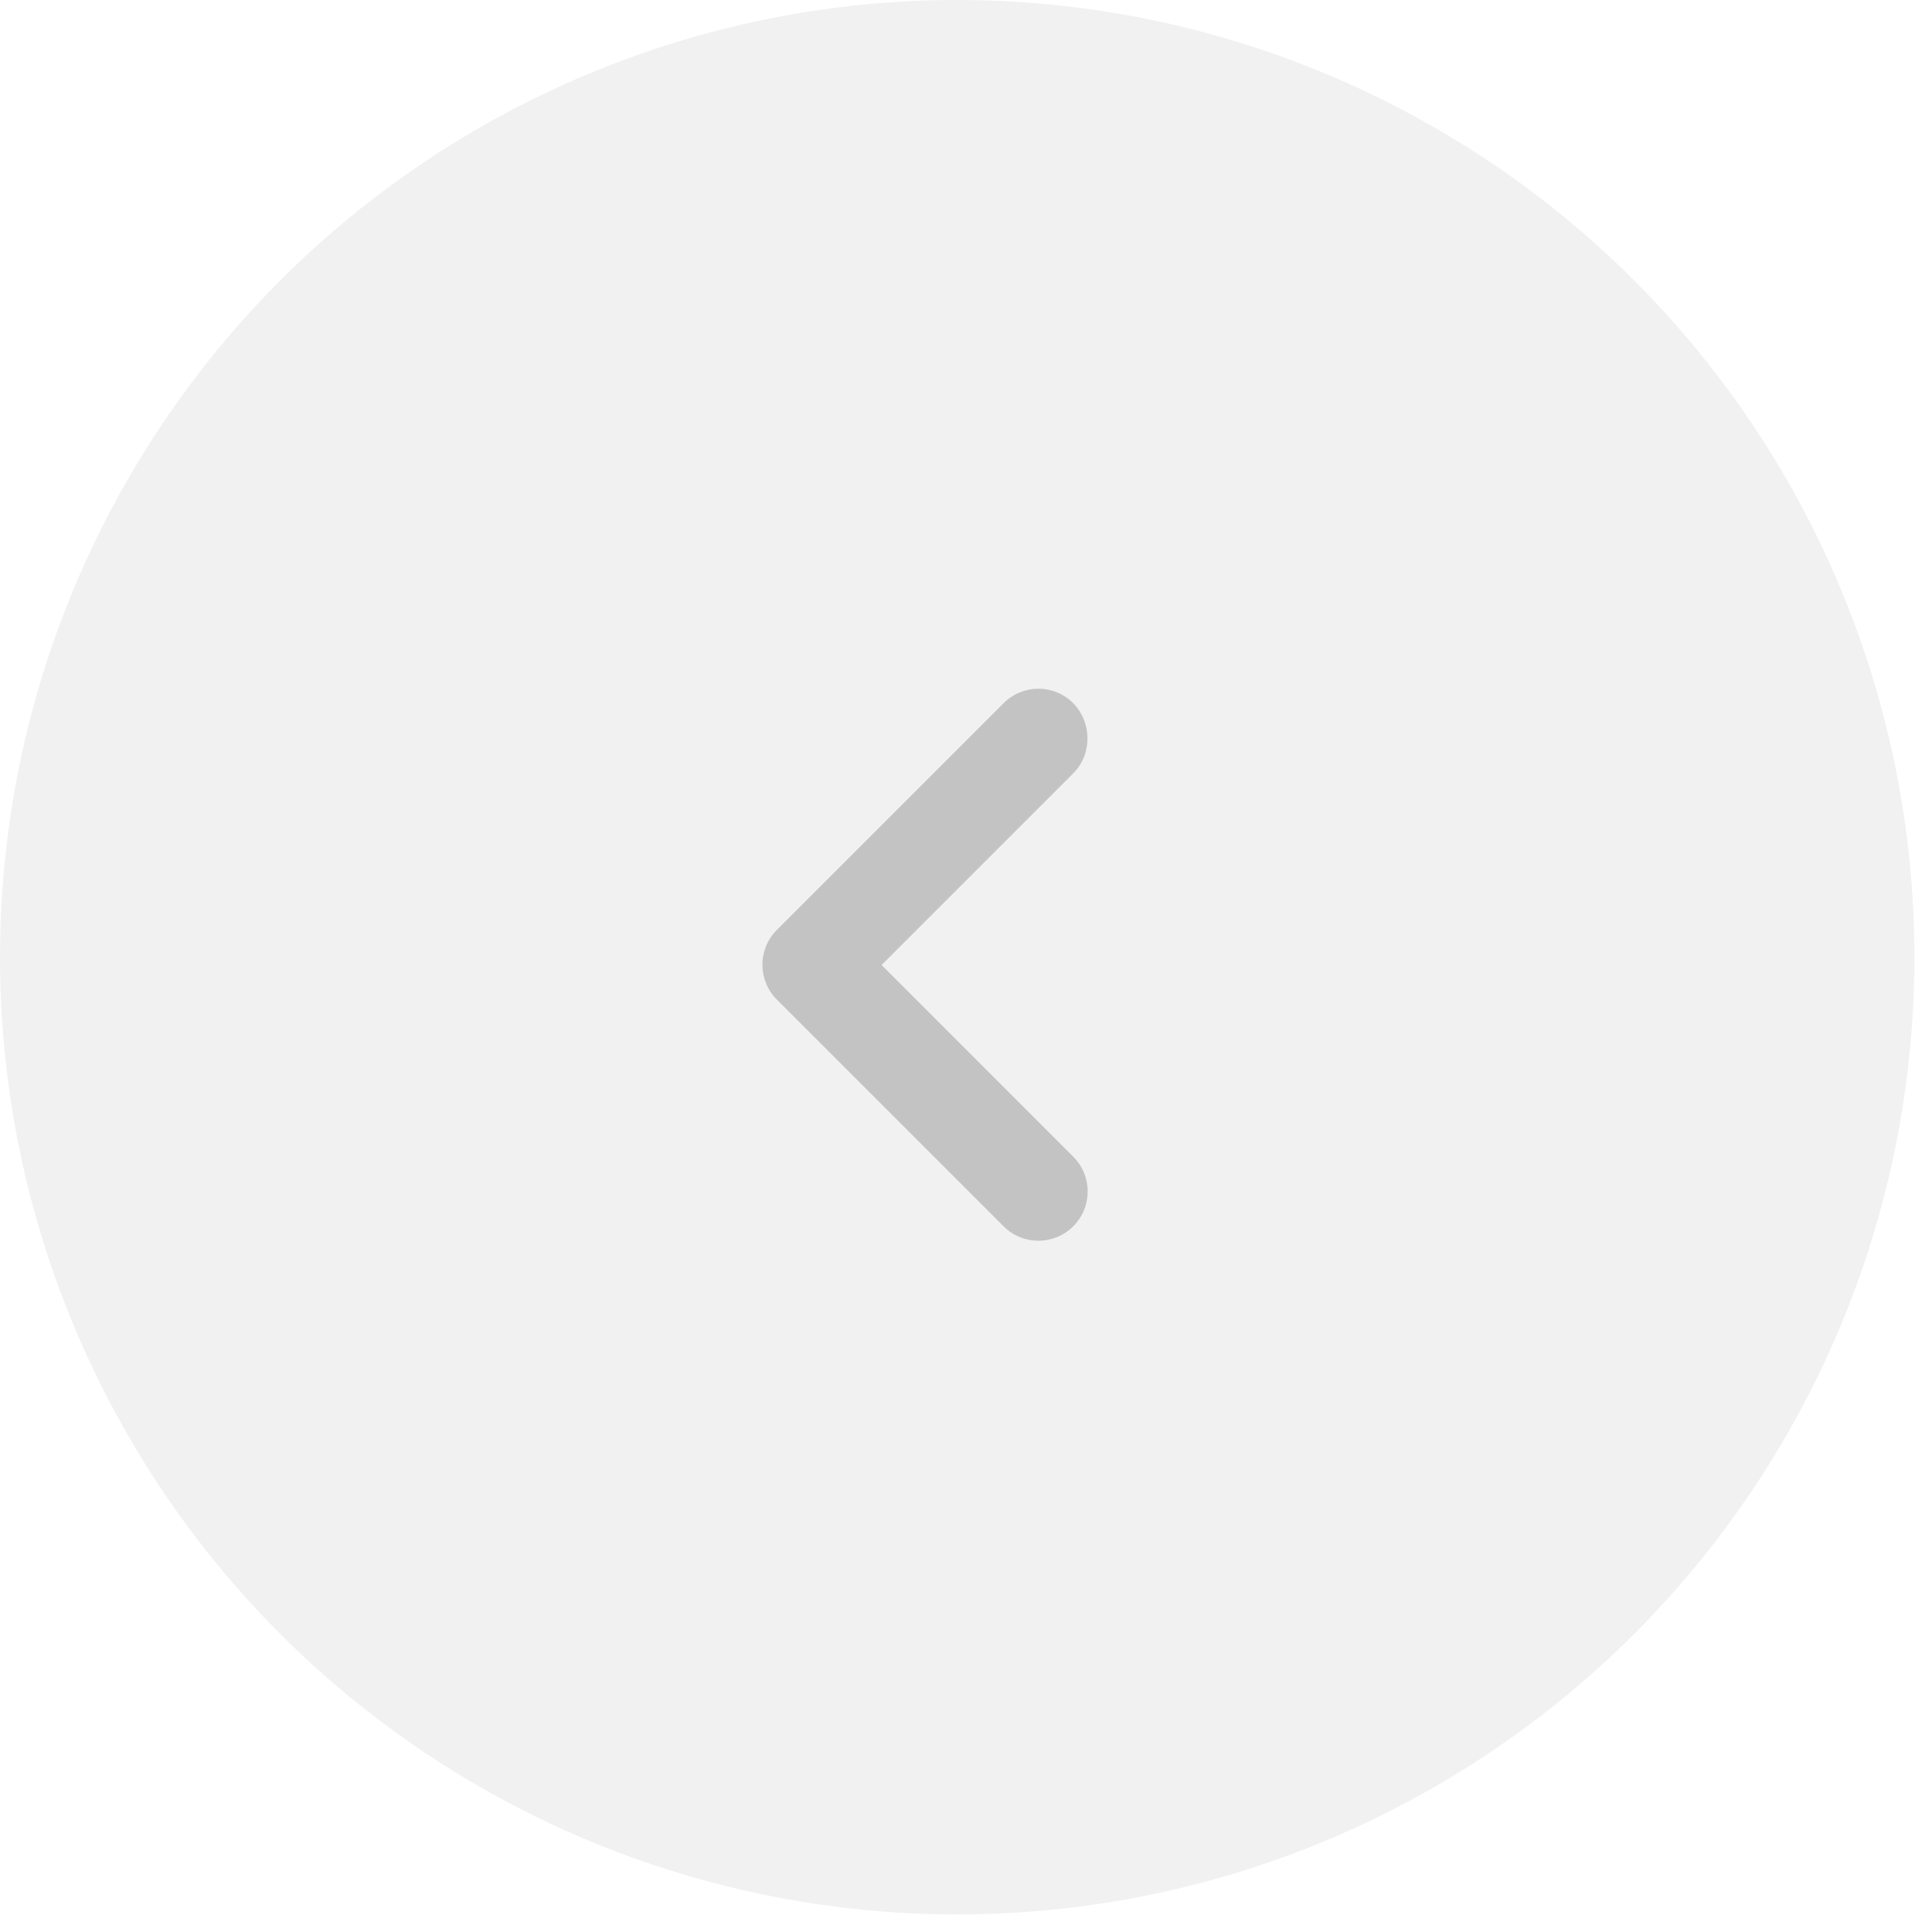 <svg width="42" height="42" viewBox="0 0 42 42" fill="none" xmlns="http://www.w3.org/2000/svg">
<circle cx="20.809" cy="20.809" r="20.809" transform="rotate(-180 20.809 20.809)" fill="#A3A3A3" fill-opacity="0.15"/>
<path d="M23.331 16.812L19.165 20.978L23.331 25.145C23.75 25.563 23.75 26.24 23.331 26.659C22.913 27.077 22.236 27.077 21.817 26.659L16.888 21.73C16.47 21.311 16.47 20.634 16.888 20.216L21.817 15.287C22.236 14.868 22.913 14.868 23.331 15.287C23.739 15.706 23.75 16.393 23.331 16.812Z" fill="#C3C3C3"/>
</svg>
